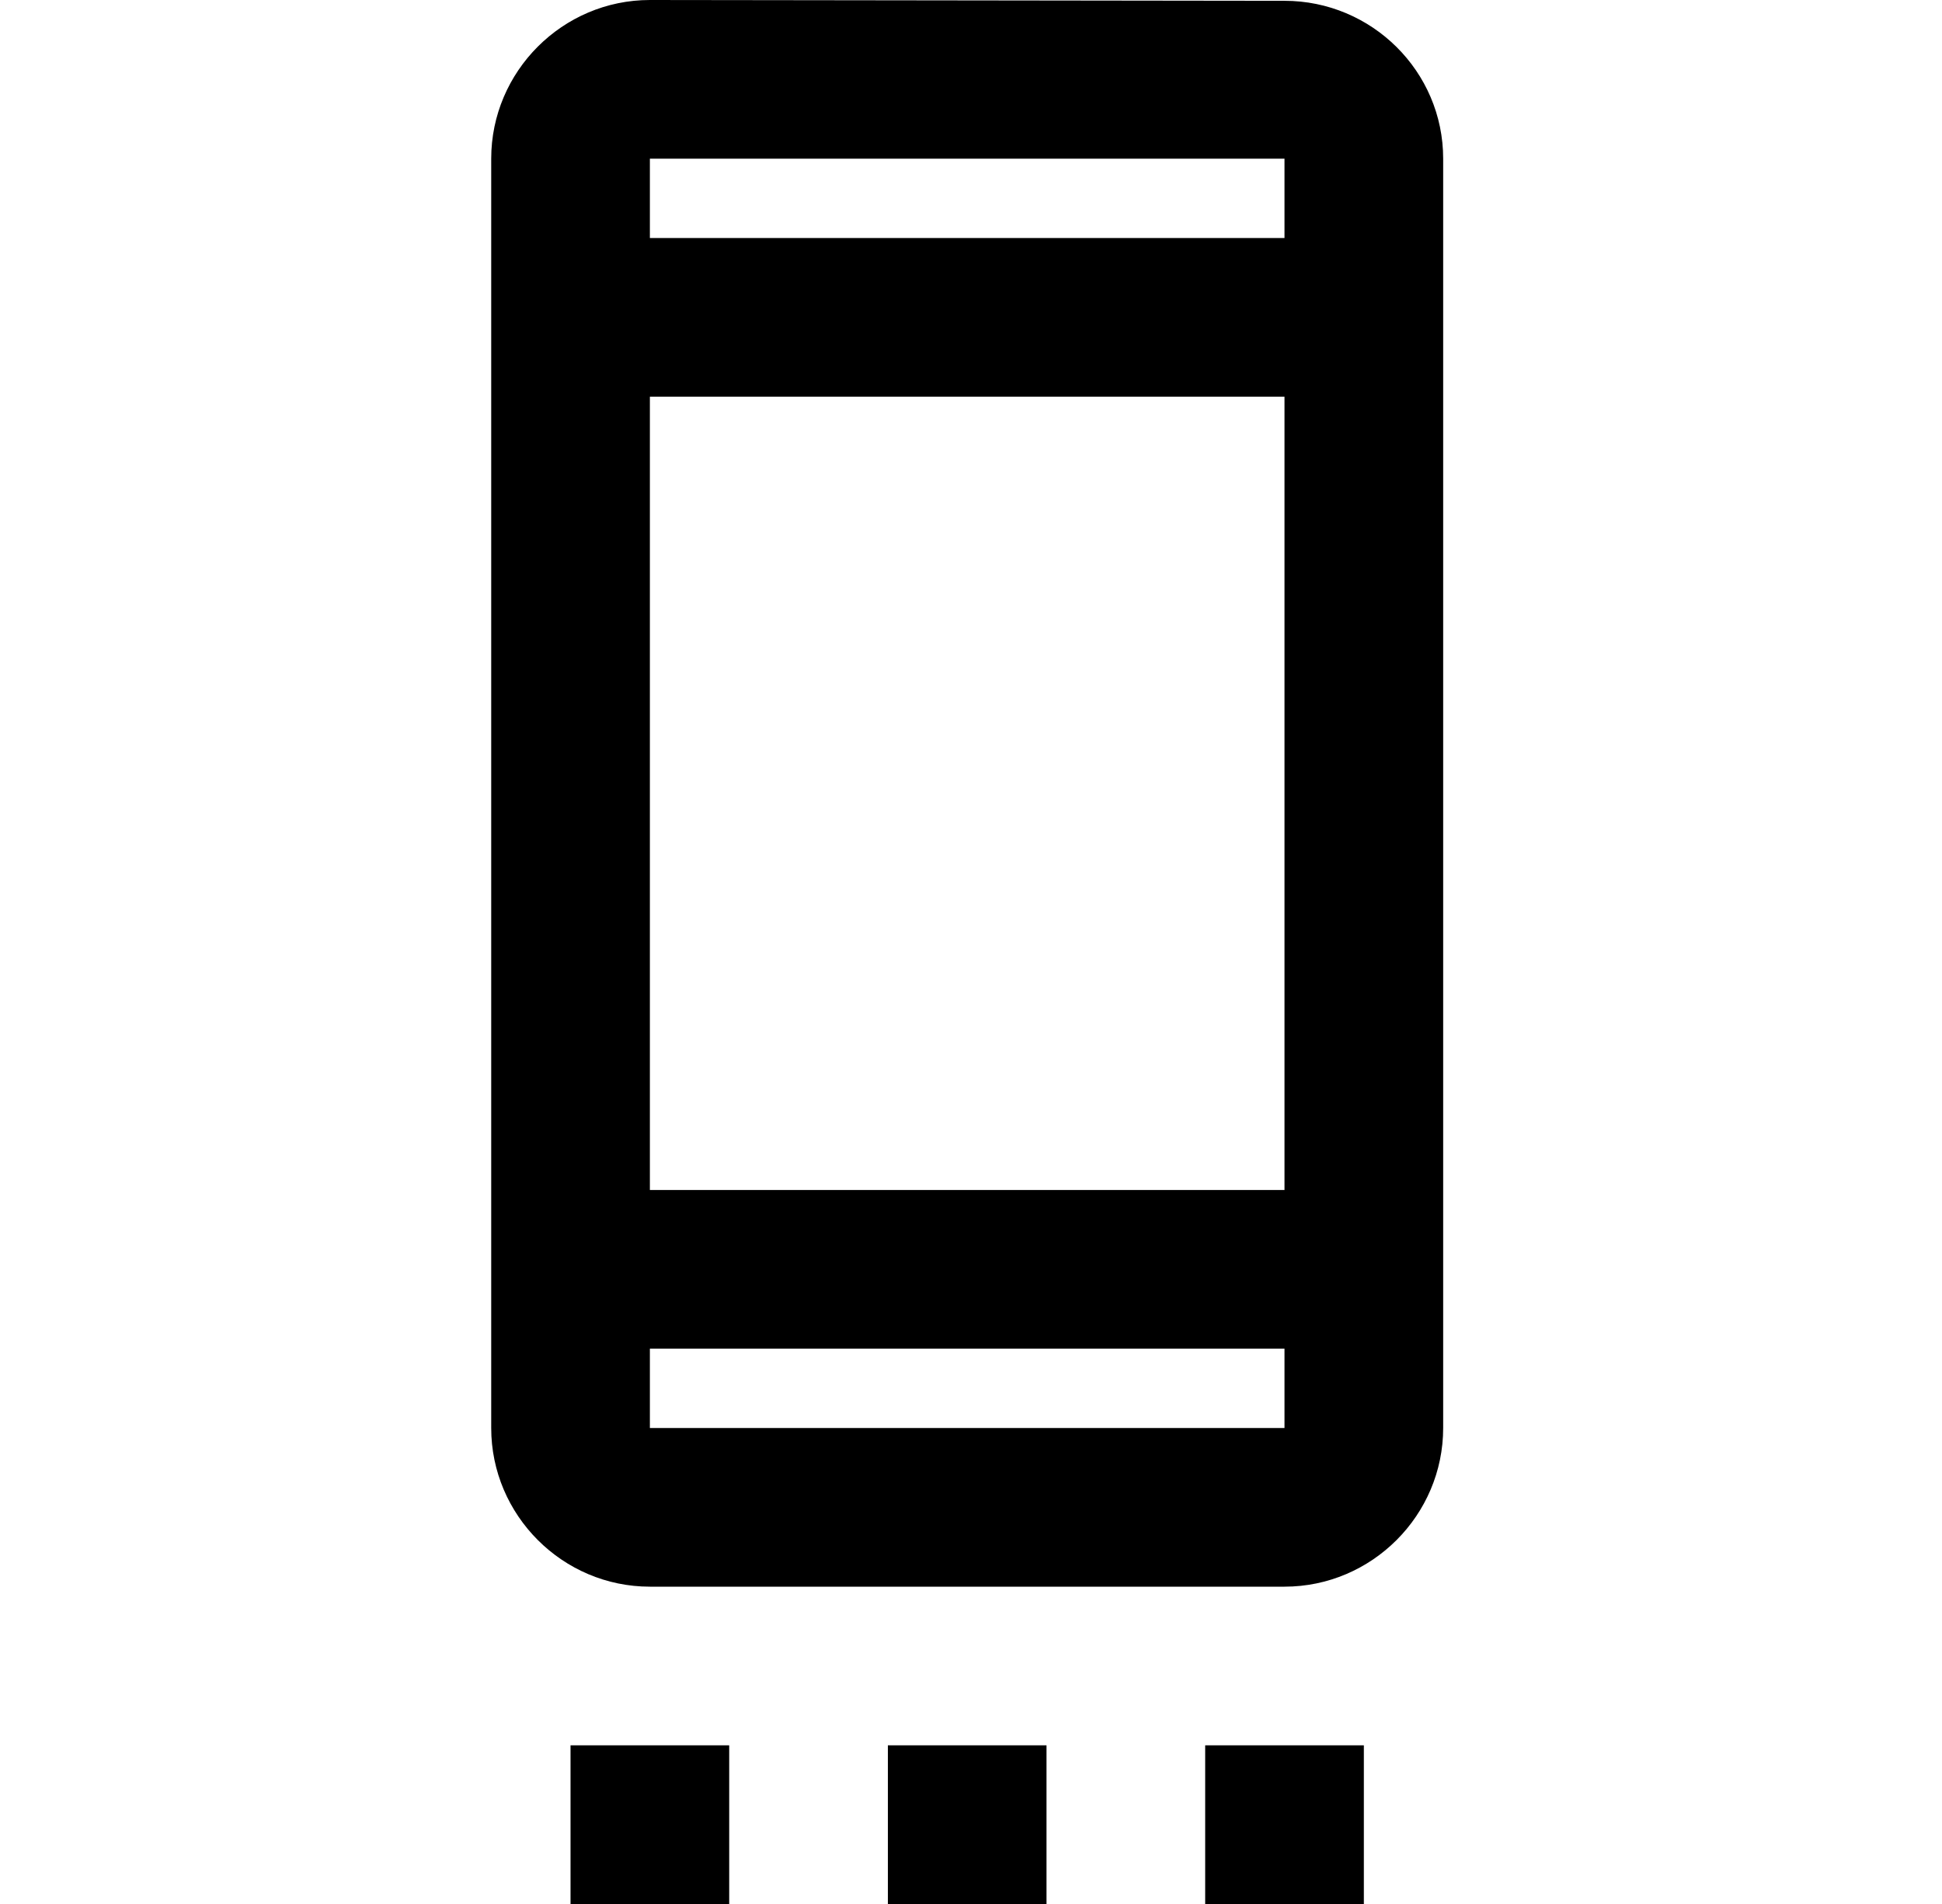 <svg width="51" height="50" viewBox="0 0 51 50" fill="none" xmlns="http://www.w3.org/2000/svg">
<g clip-path="url(#clip0_930_38)">
<path d="M14.983 45.833H19.15V50H14.983V45.833ZM23.317 45.833H27.483V50H23.317V45.833ZM31.65 45.833H35.817V50H31.65V45.833ZM33.733 0.021L17.067 0C14.775 0 12.9 1.875 12.9 4.167V37.5C12.9 39.792 14.775 41.667 17.067 41.667H33.733C36.025 41.667 37.9 39.792 37.9 37.5V4.167C37.9 1.875 36.025 0.021 33.733 0.021ZM33.733 37.5H17.067V35.417H33.733V37.5ZM33.733 31.25H17.067V10.417H33.733V31.25ZM33.733 6.25H17.067V4.167H33.733V6.25Z" fill="black"/>
</g>
<defs>
<clipPath id="clip0_930_38">
<rect width="50" height="50" fill="white" transform="translate(0.4)"/>
</clipPath>
</defs>
</svg>
